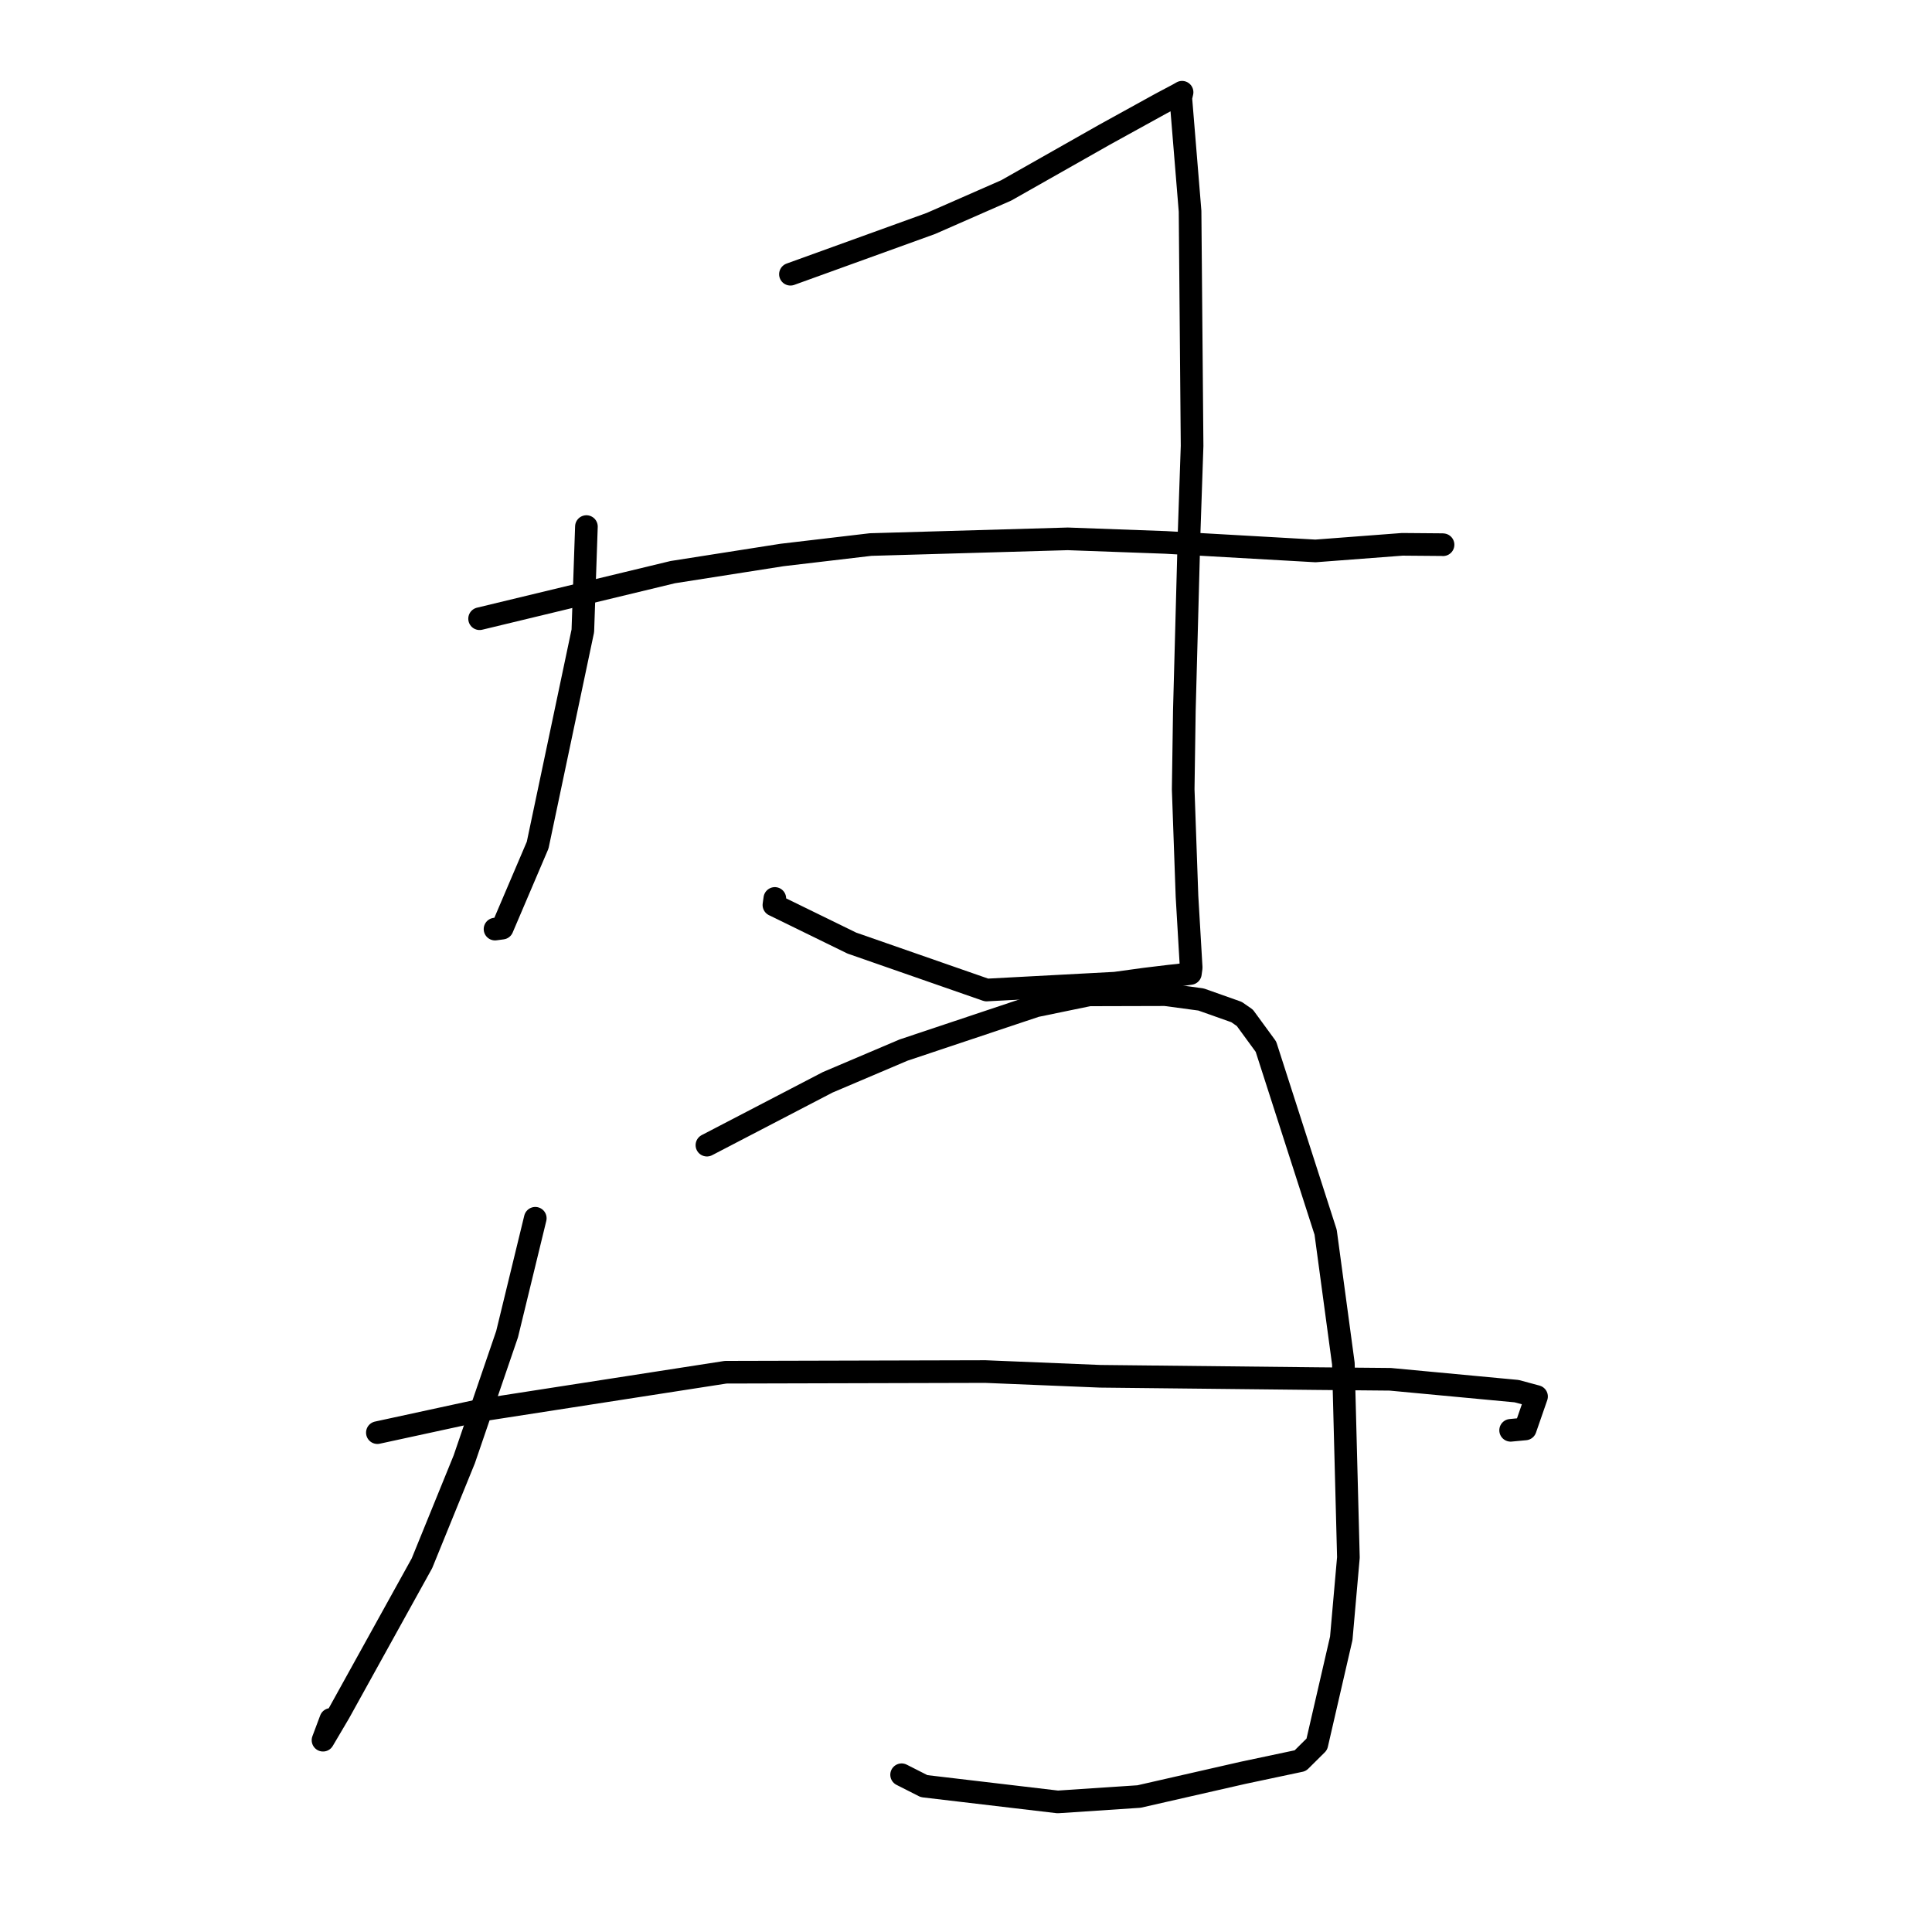 <?xml version="1.0" standalone="no"?>
    <svg width="256" height="256" xmlns="http://www.w3.org/2000/svg" version="1.1">
    <polyline stroke="black" stroke-width="3" stroke-linecap="round" fill="transparent" stroke-linejoin="round" points="77.703 69.774 77.229 83.589 71.242 111.984 66.549 122.982 65.594 123.11 " />
        <polyline stroke="black" stroke-width="3" stroke-linecap="round" fill="transparent" stroke-linejoin="round" points="104.737 36.337 123.346 29.61 133.335 25.227 146.307 17.875 153.837 13.724 156.103 12.522 156.517 12.287 156.631 12.222 156.46 12.97 157.69 27.988 157.958 59.08 157.572 70.355 156.933 94.161 156.779 104.586 157.283 118.769 157.838 128.22 157.732 128.991 156.106 129.222 154.996 129.337 151.695 129.734 147.759 130.275 130.723 131.183 112.871 124.963 102.547 119.916 102.669 119.049 " />
        <polyline stroke="black" stroke-width="3" stroke-linecap="round" fill="transparent" stroke-linejoin="round" points="63.549 81.982 89.147 75.81 103.635 73.537 115.364 72.155 141.482 71.401 154.434 71.872 174.304 73.001 185.818 72.126 191.121 72.17 191.211 72.179 " />
        <polyline stroke="black" stroke-width="3" stroke-linecap="round" fill="transparent" stroke-linejoin="round" points="70.927 161.427 67.191 176.787 61.515 193.373 55.911 207.14 44.951 226.94 42.801 230.585 43.833 227.831 " />
        <polyline stroke="black" stroke-width="3" stroke-linecap="round" fill="transparent" stroke-linejoin="round" points="93.671 151.738 109.673 143.413 119.73 139.139 137.245 133.284 144.312 131.826 154.402 131.799 159.144 132.436 163.847 134.102 164.946 134.864 167.742 138.688 175.653 163.274 178.002 180.675 178.67 206.369 177.725 217.085 174.486 231.126 172.293 233.301 164.692 234.911 150.927 238.049 140.157 238.764 122.445 236.673 119.468 235.164 " />
        <polyline stroke="black" stroke-width="3" stroke-linecap="round" fill="transparent" stroke-linejoin="round" points="50.004 189.832 63.692 186.864 96.153 181.827 130.565 181.739 145.769 182.364 174.39 182.673 184.214 182.763 200.956 184.333 203.599 185.043 202.108 189.341 200.166 189.523 " />
        </svg>